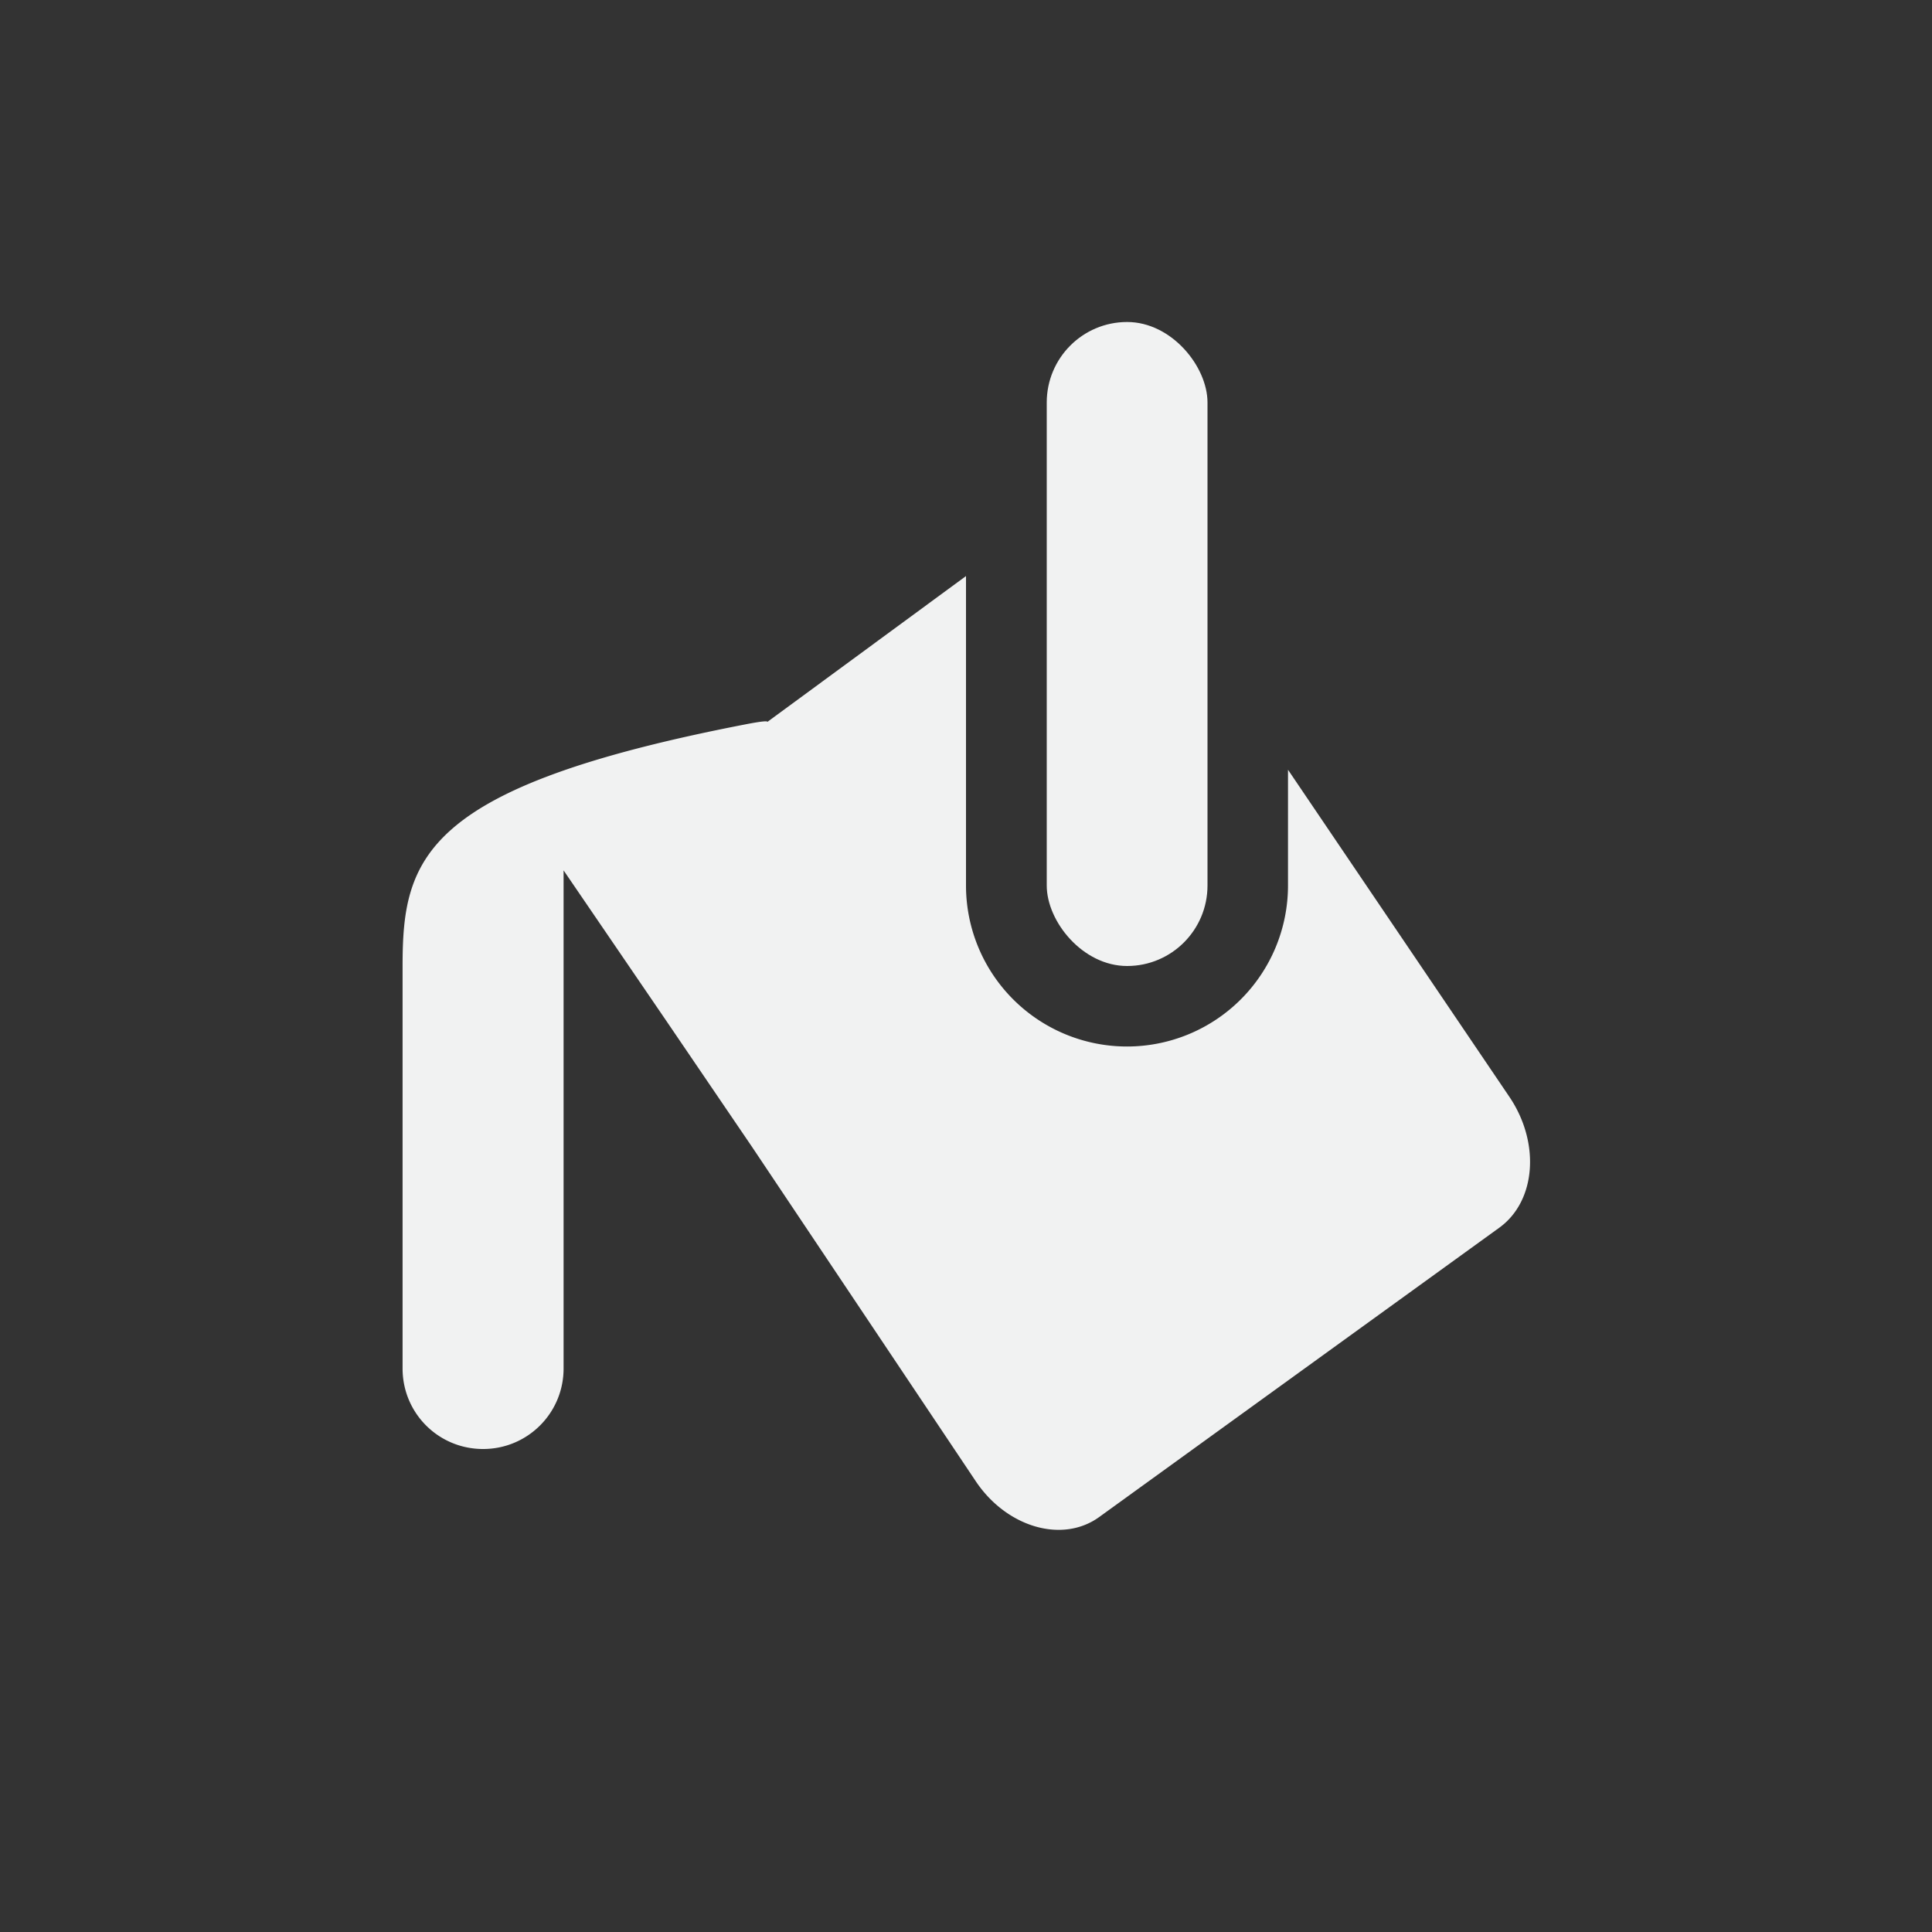 <!--Part of Monotone: https://github.com/sixsixfive/Monotone, released under cc-by-sa_v4-->
<svg viewBox="-4 -4 24 24" xmlns="http://www.w3.org/2000/svg">
    <rect x="-4" y="-4" width="24" height="24" fill="#333333" stroke="none"/>
    <g transform="translate(-141 -177)" fill="#f1f2f2">
        <path d="M149 180.156l-2.469 1.813c.01-.012-.03-.018-.28.031-4 .777-4.25 1.657-4.25 3v5c0 .554.445 1 1 1 .553 0 1-.446 1-1v-6.188l1.28 1.875 1.063 1.563 2.781 4.156c.384.568 1.074.77 1.531.438l4.97-3.594c.457-.332.508-1.057.124-1.625l-2.75-4.063V184a2 2 0 1 1-4 0v-3.844z"/>
        <rect height="8" rx="1" ry="1" width="1.997" x="150.003" y="177"/>
    </g>
</svg>
